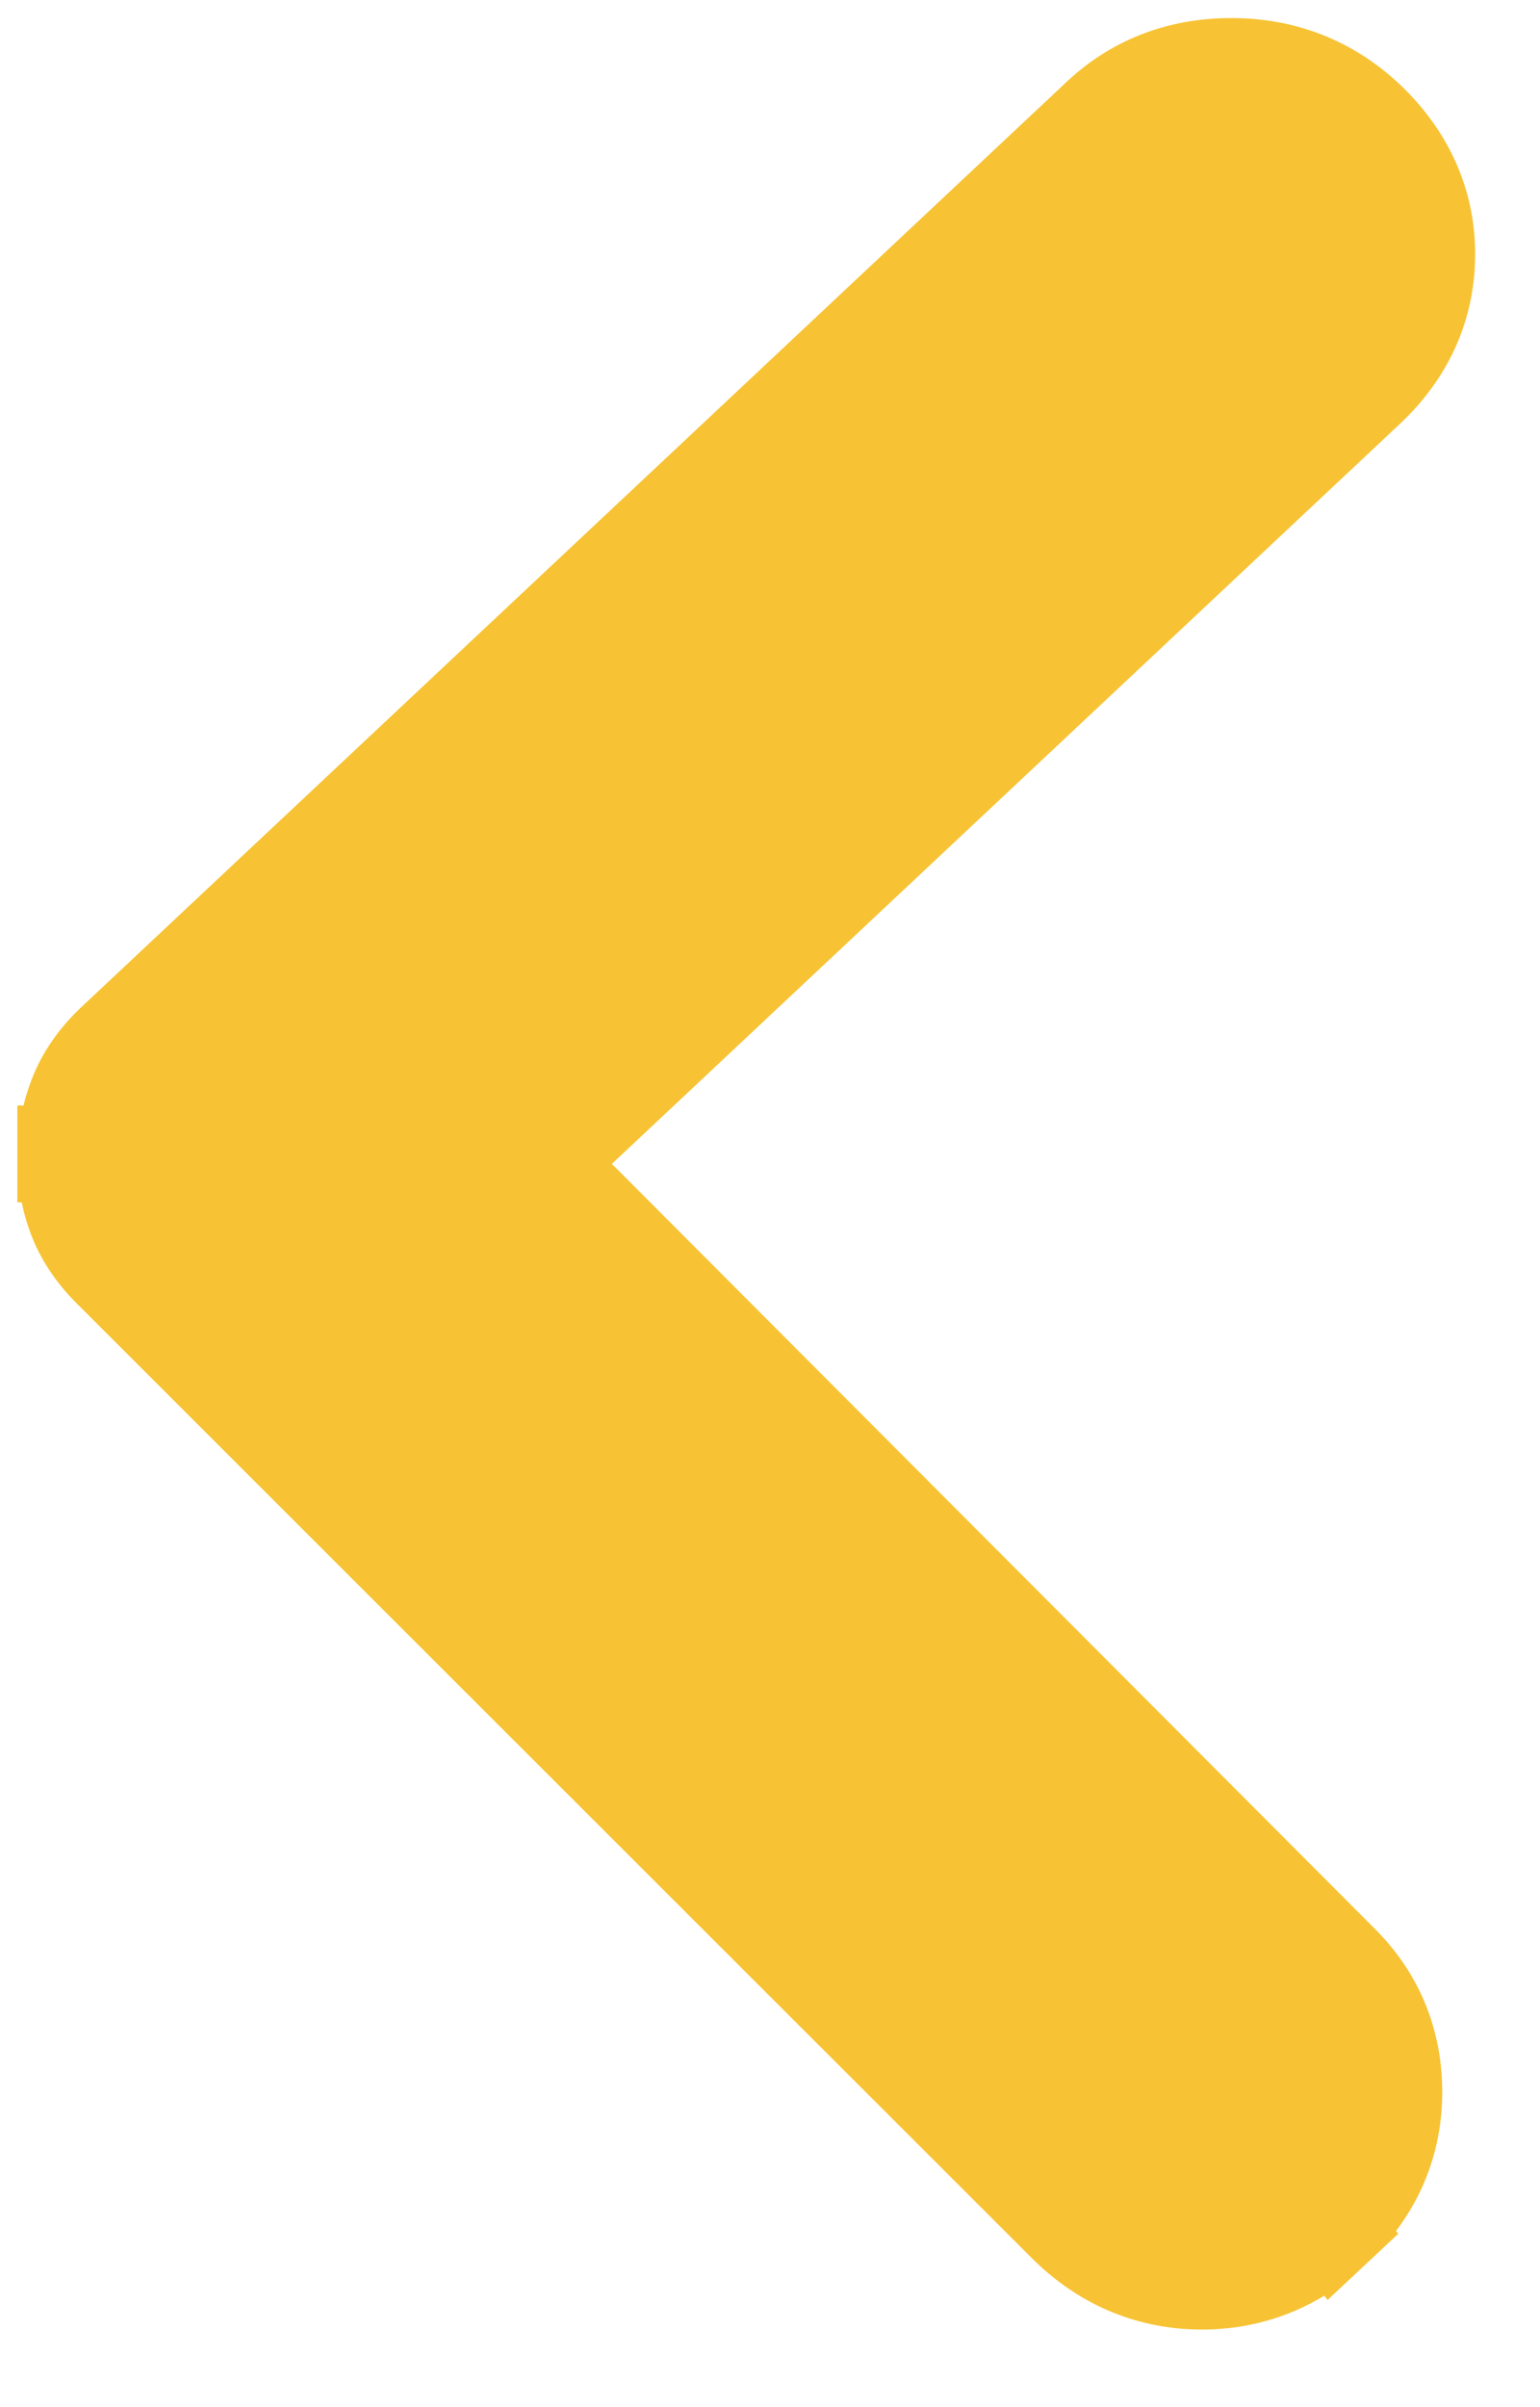 <svg width="16" height="25" viewBox="0 0 16 25" fill="none" xmlns="http://www.w3.org/2000/svg">
<path d="M5.639 12.076L14.203 4.037C14.597 3.667 14.817 3.206 14.826 2.672C14.835 2.139 14.629 1.67 14.248 1.287C13.861 0.9 13.38 0.696 12.831 0.688C12.293 0.679 11.813 0.85 11.427 1.212L1.18 10.831L1.18 10.831L1.179 10.832C1.013 10.99 0.88 11.174 0.797 11.387C0.721 11.581 0.684 11.784 0.68 11.994M5.639 12.076L13.86 23.14C13.466 23.51 12.99 23.702 12.455 23.694C11.92 23.685 11.451 23.477 11.069 23.094C11.069 23.094 11.069 23.094 11.069 23.094L1.142 13.175L1.142 13.175C0.98 13.012 0.852 12.823 0.776 12.606C0.706 12.409 0.676 12.204 0.68 11.994M5.639 12.076L13.935 20.39C14.308 20.764 14.492 21.232 14.484 21.761C14.475 22.3 14.258 22.768 13.86 23.14L5.639 12.076ZM0.68 11.994C0.68 11.993 0.68 11.993 0.68 11.992L1.18 12.003L0.68 11.995C0.68 11.995 0.68 11.994 0.68 11.994Z" fill="#F7C334" stroke="#F7C334"/>
</svg>
